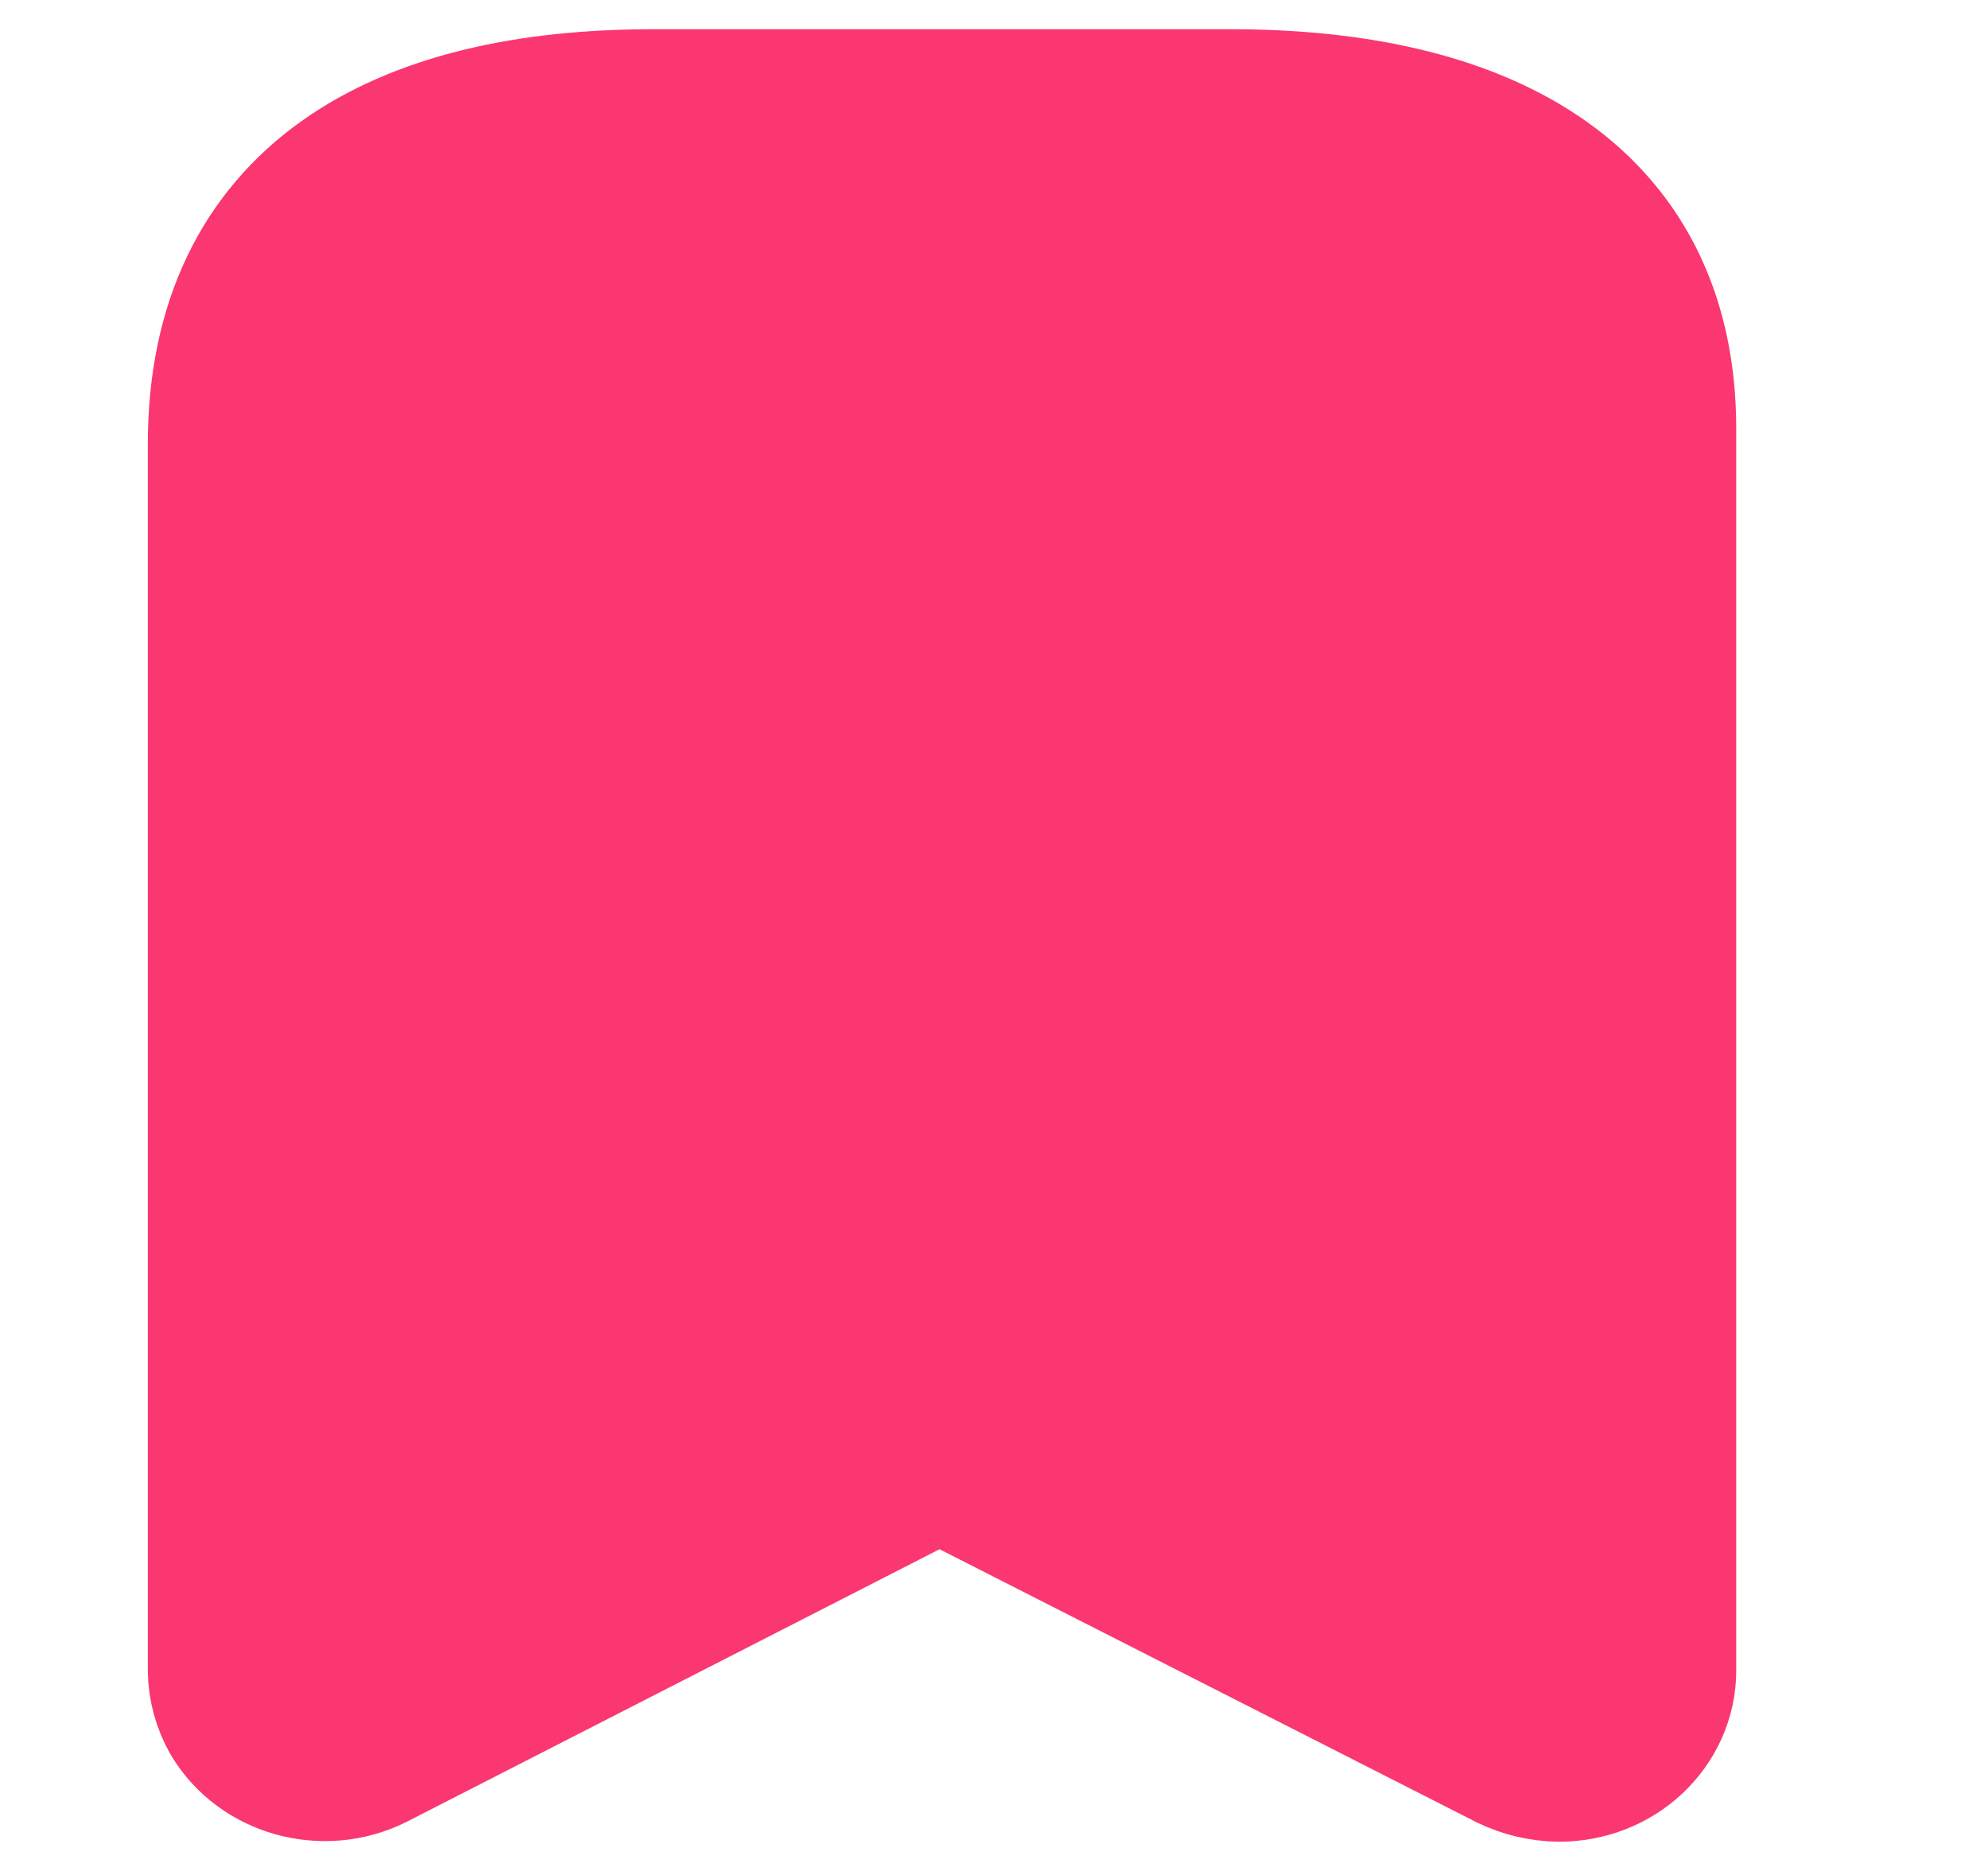 <svg width="17" height="16" viewBox="0 0 17 16" fill="none" xmlns="http://www.w3.org/2000/svg">
<path fill-rule="evenodd" clip-rule="evenodd" d="M7.759 12.547L3.134 14.913C2.765 15.093 2.31 14.966 2.107 14.627C2.048 14.522 2.016 14.405 2.014 14.287V3.8C2.014 1.8 3.477 1 5.582 1H10.528C12.57 1 14.097 1.747 14.097 3.667V14.287C14.097 14.476 14.016 14.657 13.873 14.791C13.73 14.925 13.536 15 13.333 15C13.204 14.998 13.077 14.968 12.962 14.913L8.309 12.547C8.137 12.46 7.931 12.46 7.759 12.547Z" fill="#FA3771" stroke="#FA3771" stroke-width="1.5" stroke-linecap="round" stroke-linejoin="round"/>
</svg>

